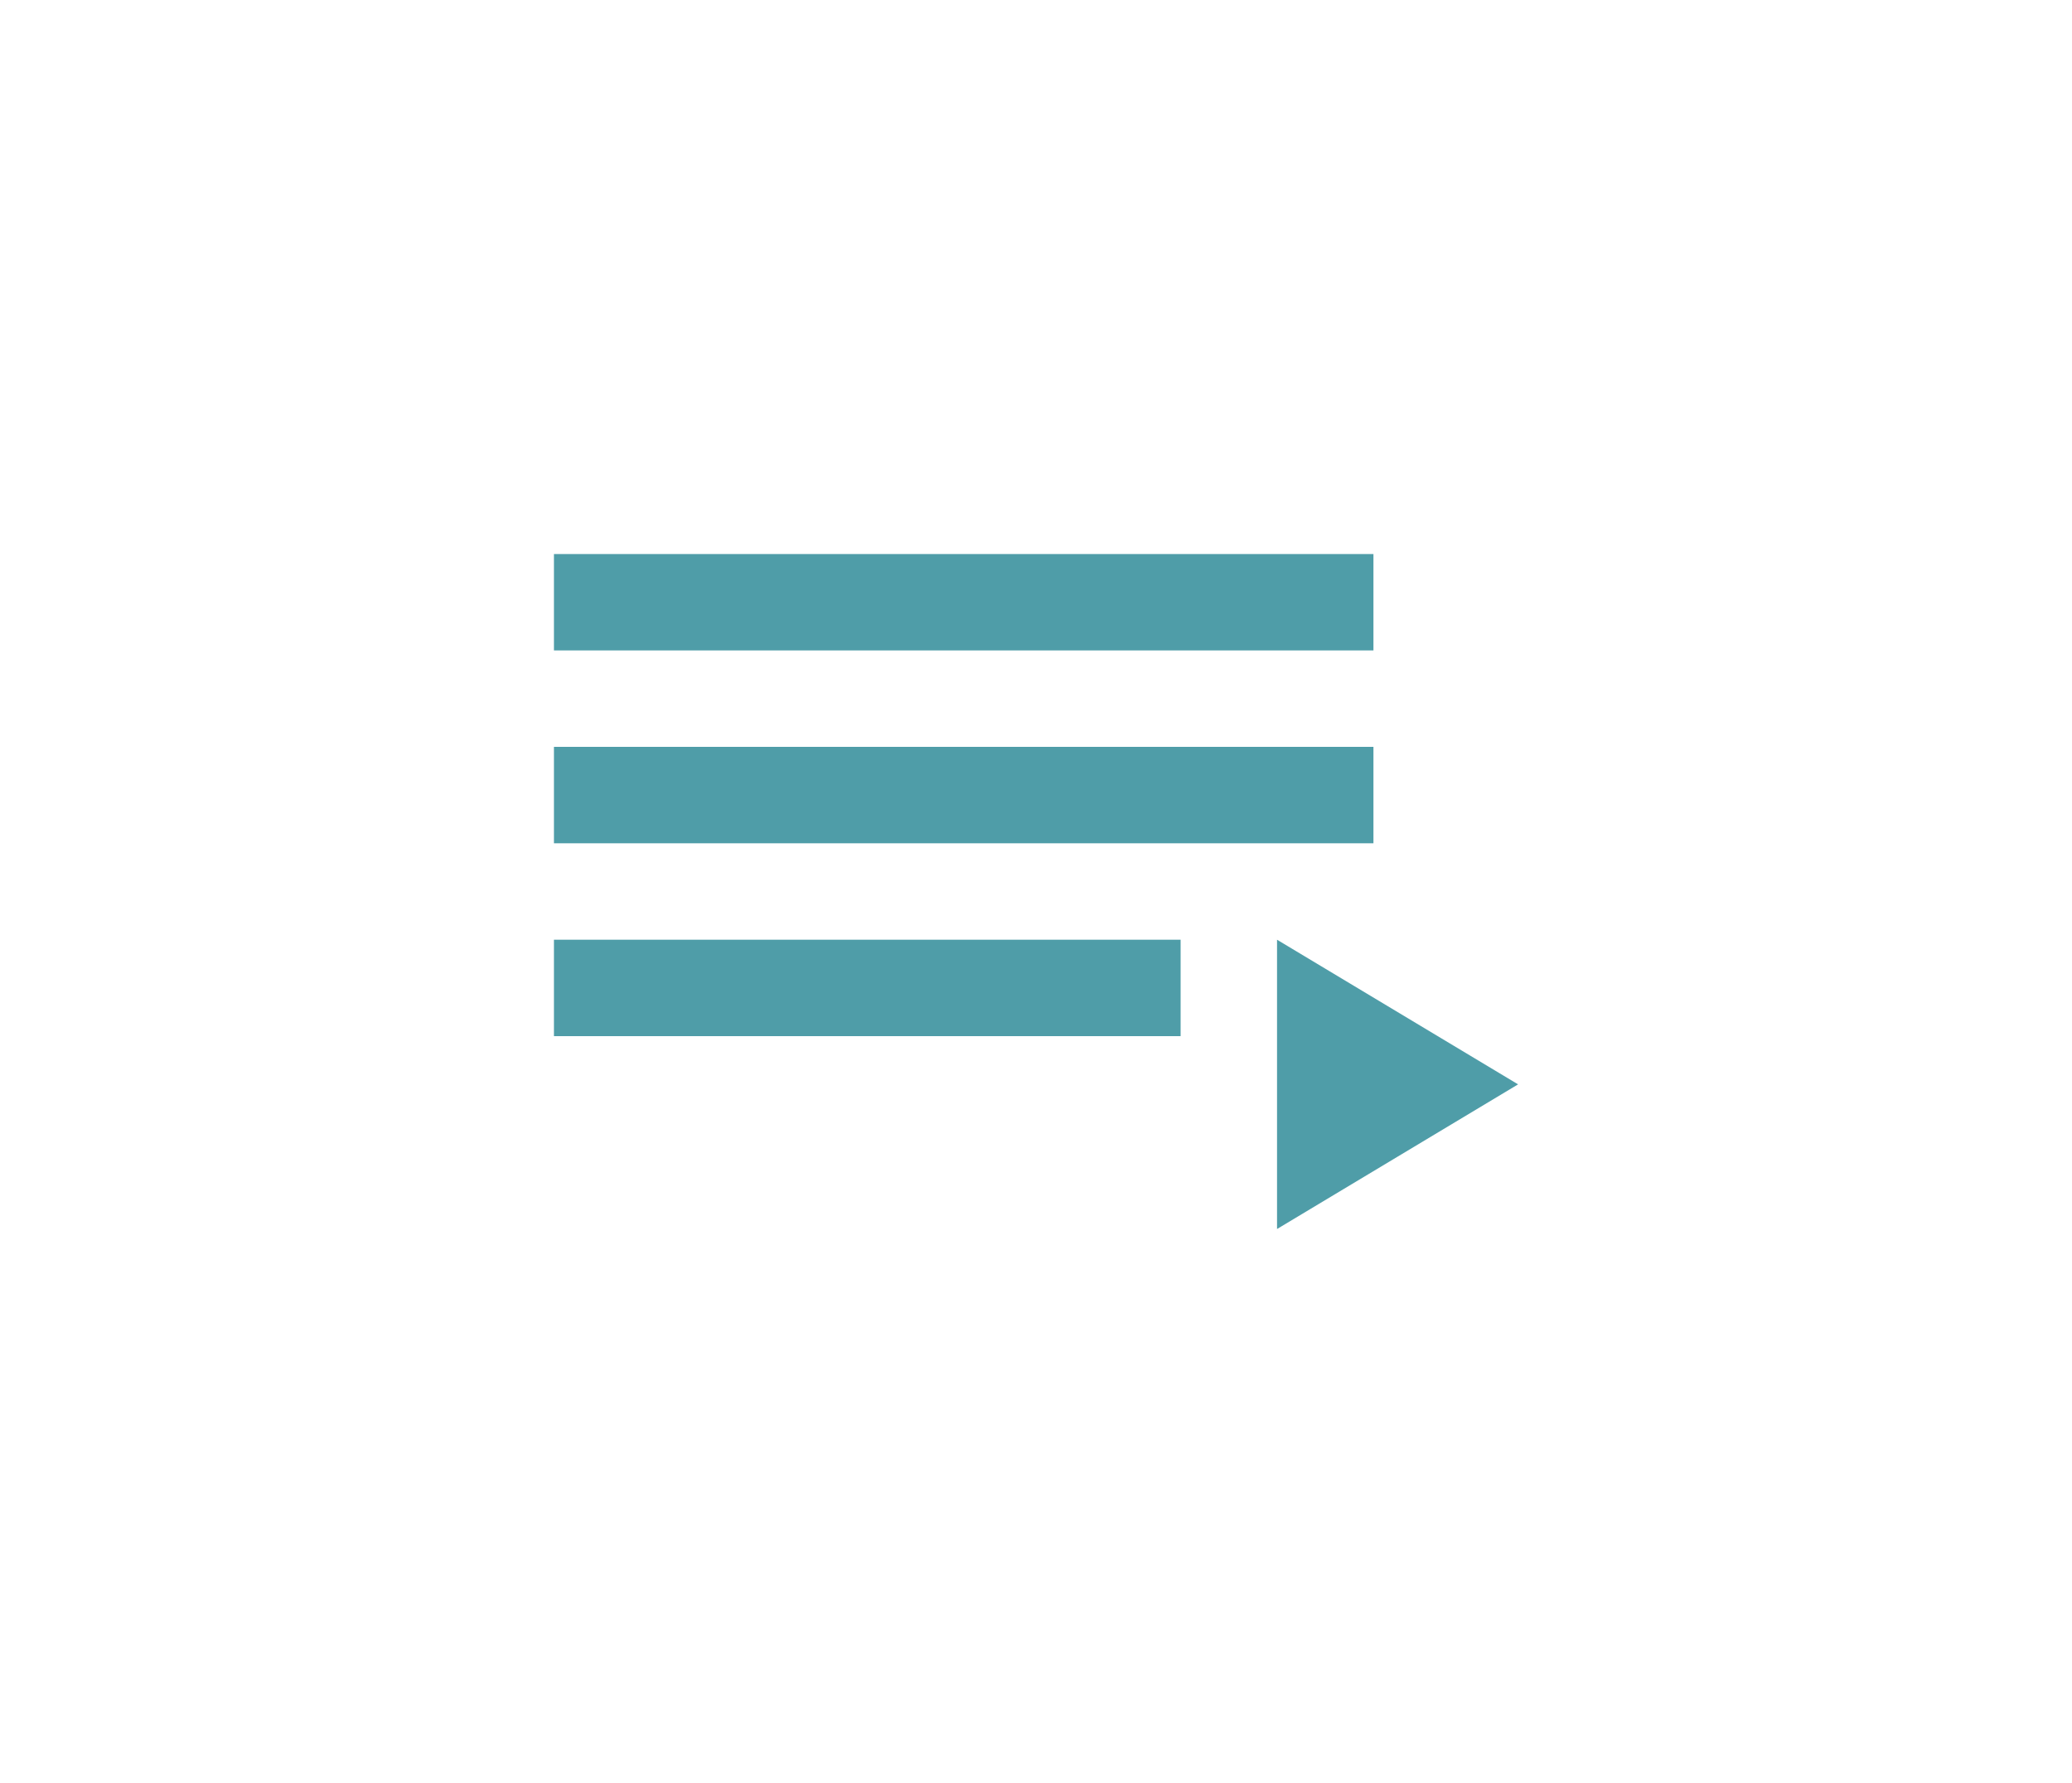 <svg xmlns="http://www.w3.org/2000/svg" xmlns:xlink="http://www.w3.org/1999/xlink" width="112.214" height="96.55" viewBox="0 0 112.214 96.55">
  <defs>
    <filter id="Icon_material-playlist-play" x="0" y="0" width="112.214" height="96.55" filterUnits="userSpaceOnUse">
      <feOffset dy="5" input="SourceAlpha"/>
      <feGaussianBlur stdDeviation="10" result="blur"/>
      <feFlood flood-opacity="0.161"/>
      <feComposite operator="in" in2="blur"/>
      <feComposite in="SourceGraphic"/>
    </filter>
  </defs>
  <g transform="matrix(1, 0, 0, 1, 0, 0)" filter="url(#Icon_material-playlist-play)">
    <path id="Icon_material-playlist-play-2" data-name="Icon material-playlist-play" d="M47.382,17.943H3v5.221H47.382Zm0-10.443H3v5.221H47.382ZM3,33.607H36.939V28.386H3Zm39.161-5.221V44.05l13.054-7.832Z" transform="translate(27 17.5)" fill="#4f9da8"/>
  </g>
</svg>
